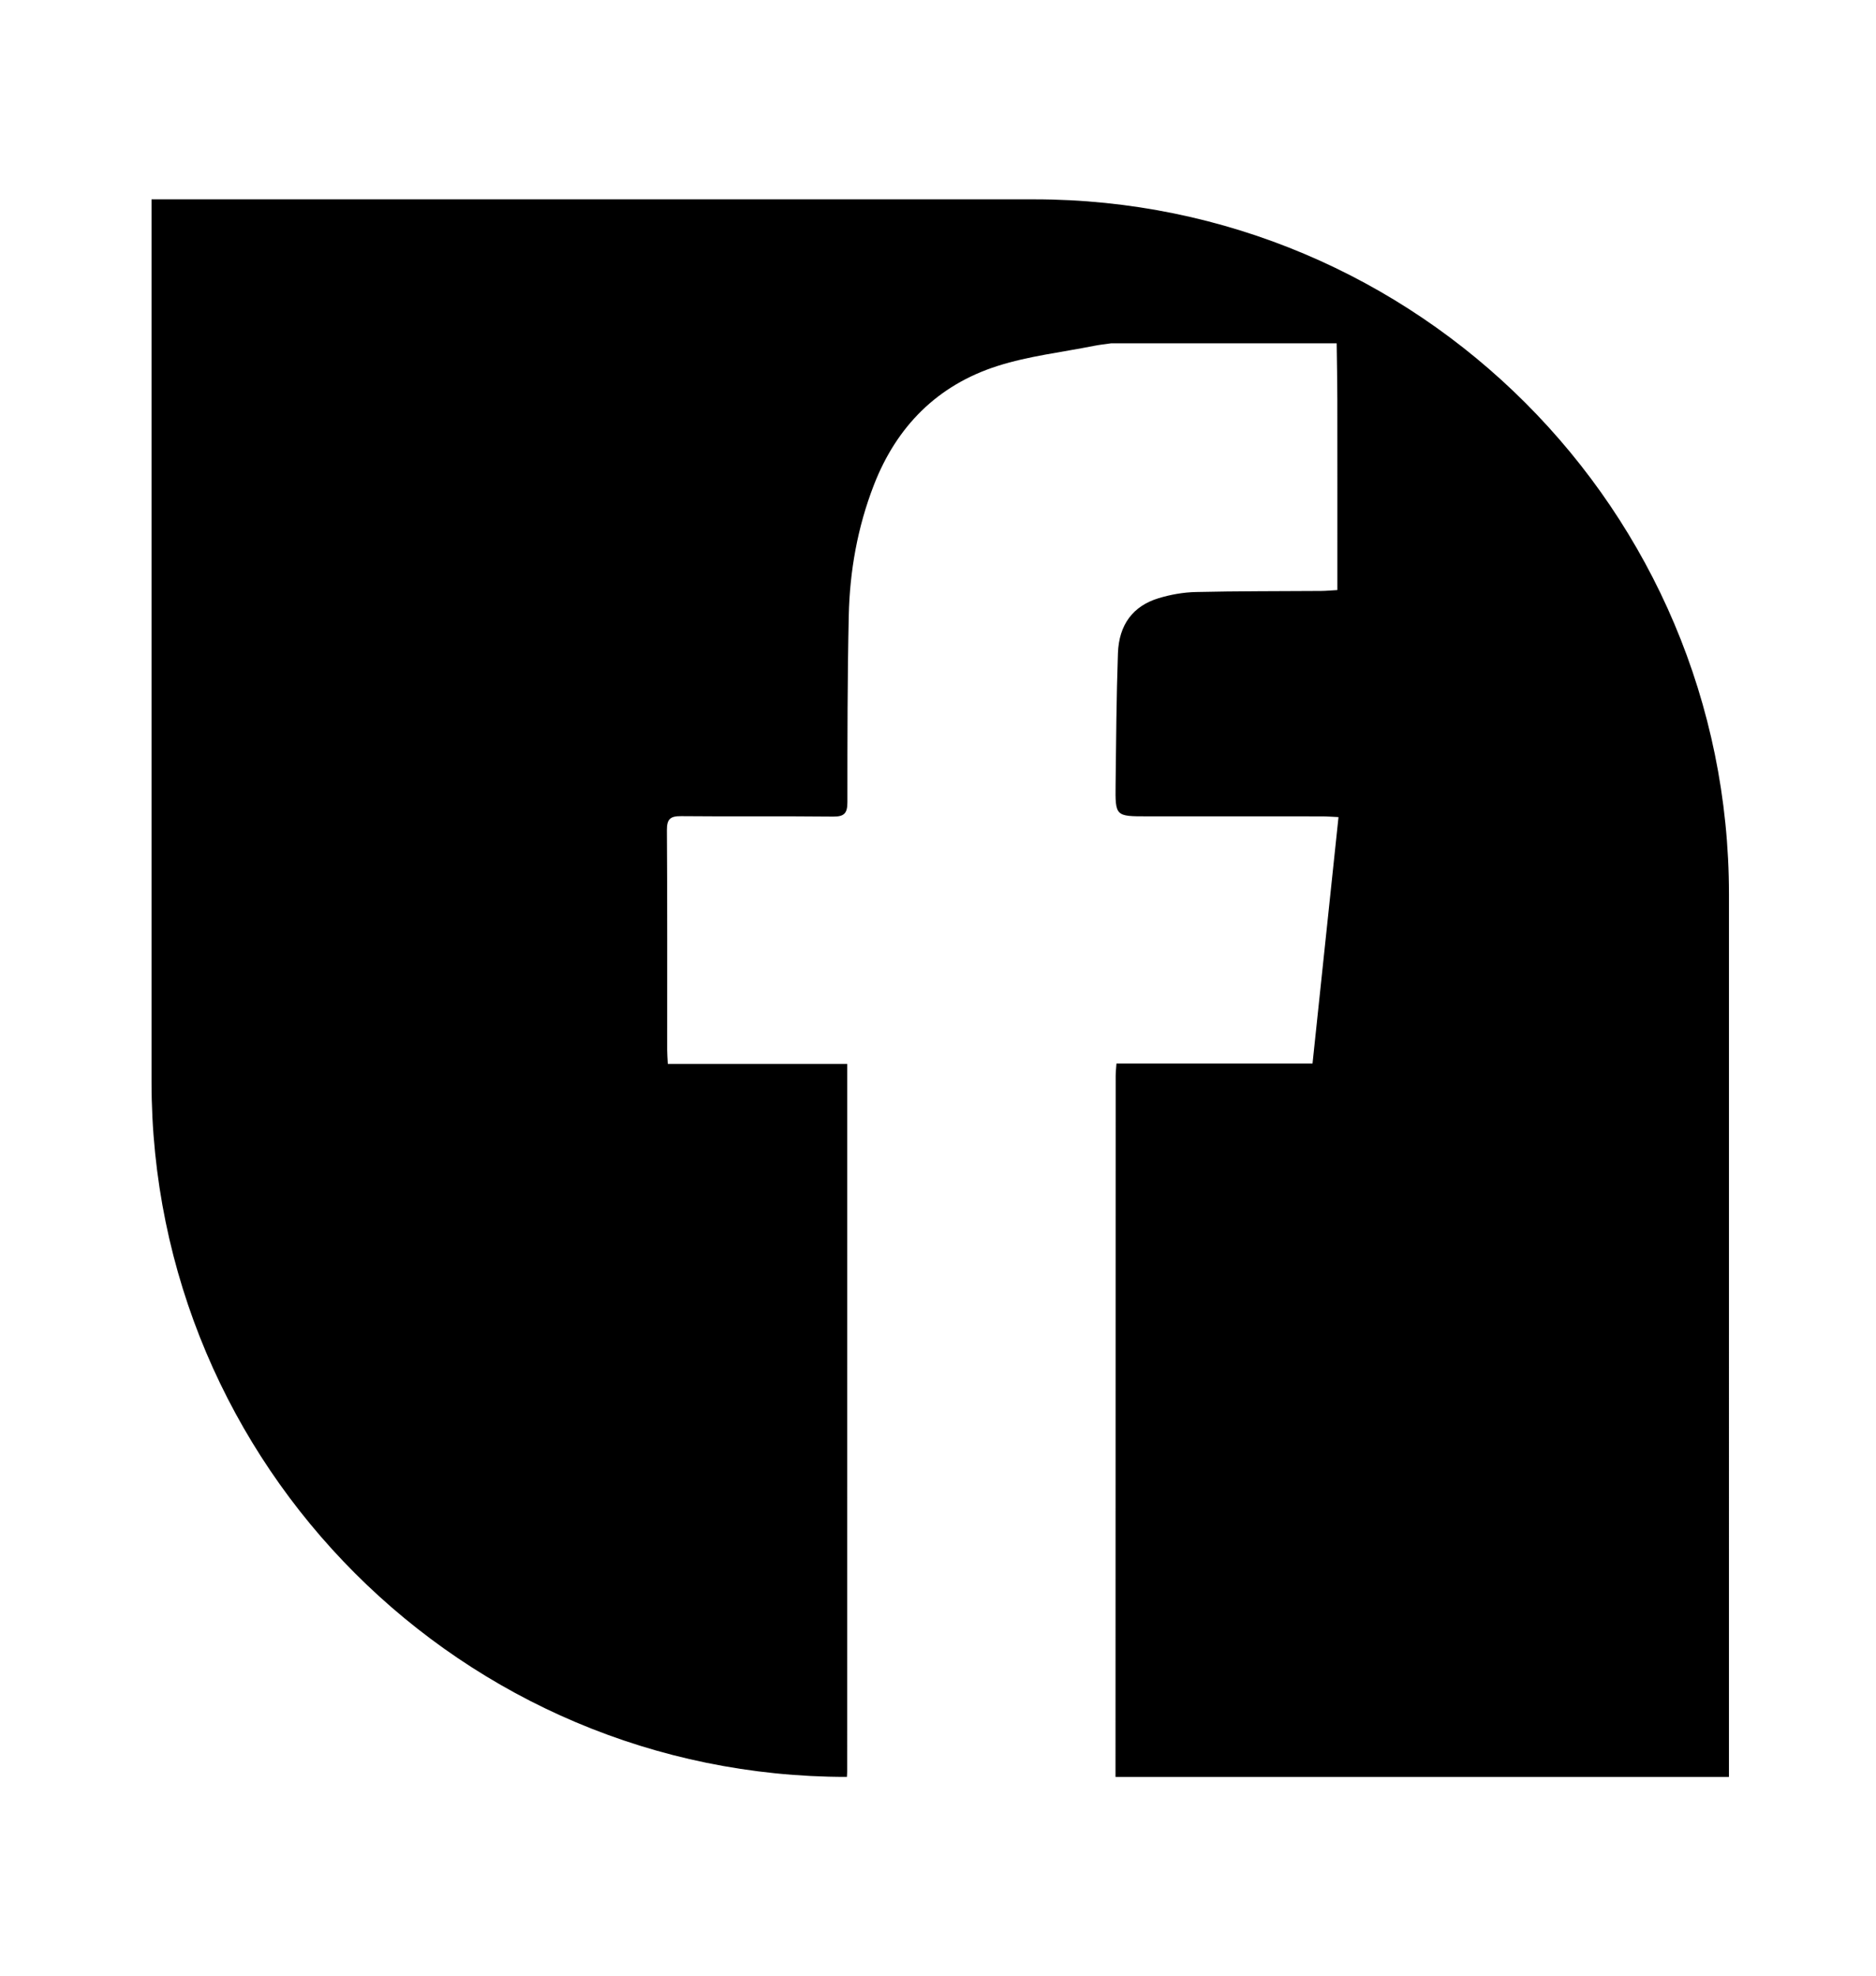 <?xml version="1.0" encoding="utf-8"?>
<!-- Generator: Adobe Illustrator 21.0.0, SVG Export Plug-In . SVG Version: 6.00 Build 0)  -->
<svg version="1.1" id="Calque_1" xmlns="http://www.w3.org/2000/svg" xmlns:xlink="http://www.w3.org/1999/xlink" x="0px" y="0px"
	 viewBox="0 0 150 158" enable-background="new 0 0 150 158" xml:space="preserve">
<path id="social_x5F_facebook" d="M82.68,15.937H12.116v70.563c0,30.686,24.876,55.562,55.562,55.562h0.037
	c0.012-0.157,0.022-0.314,0.022-0.472c0.004-18.406,0.004-36.811,0.004-55.217c0-0.395,0-0.789,0-1.312c-4.811,0-9.544,0-14.344,0
	c-0.022-0.453-0.052-0.782-0.052-1.111c-0.003-5.859,0.017-11.718-0.022-17.577c-0.006-0.91,0.286-1.128,1.152-1.12
	c4.049,0.04,8.099-0.008,12.147,0.035c0.905,0.01,1.134-0.294,1.134-1.161c0-4.969,0.001-9.939,0.109-14.906
	c0.078-3.573,0.701-7.068,2-10.423c1.826-4.715,5.095-8.009,9.897-9.54c2.489-0.794,5.137-1.093,7.715-1.607
	c0.449-0.09,0.906-0.136,1.36-0.202c6.013,0,12.027,0,18.04,0c0.018,1.501,0.051,3.002,0.053,4.504
	c0.007,4.661,0.003,9.322,0.003,13.983c0,0.391,0,0.782,0,1.24c-0.512,0.029-0.904,0.068-1.295,0.071
	c-3.342,0.025-6.685,0.007-10.026,0.085c-0.998,0.023-2.022,0.205-2.978,0.496c-2.046,0.621-3.168,2.117-3.247,4.405
	c-0.121,3.492-0.146,6.987-0.187,10.481c-0.03,2.553-0.012,2.554,2.53,2.554c4.661,0,9.322-0.001,13.983,0.002
	c0.39,0,0.78,0.034,1.31,0.058c-0.696,6.6-1.382,13.107-2.077,19.704c-5.27,0-10.435,0-15.677,0
	c-0.026,0.393-0.062,0.689-0.062,0.986c-0.007,18.682-0.011,37.363-0.014,56.045h49.05V71.499
	C138.241,40.813,113.365,15.937,82.68,15.937z"/>
</svg>

